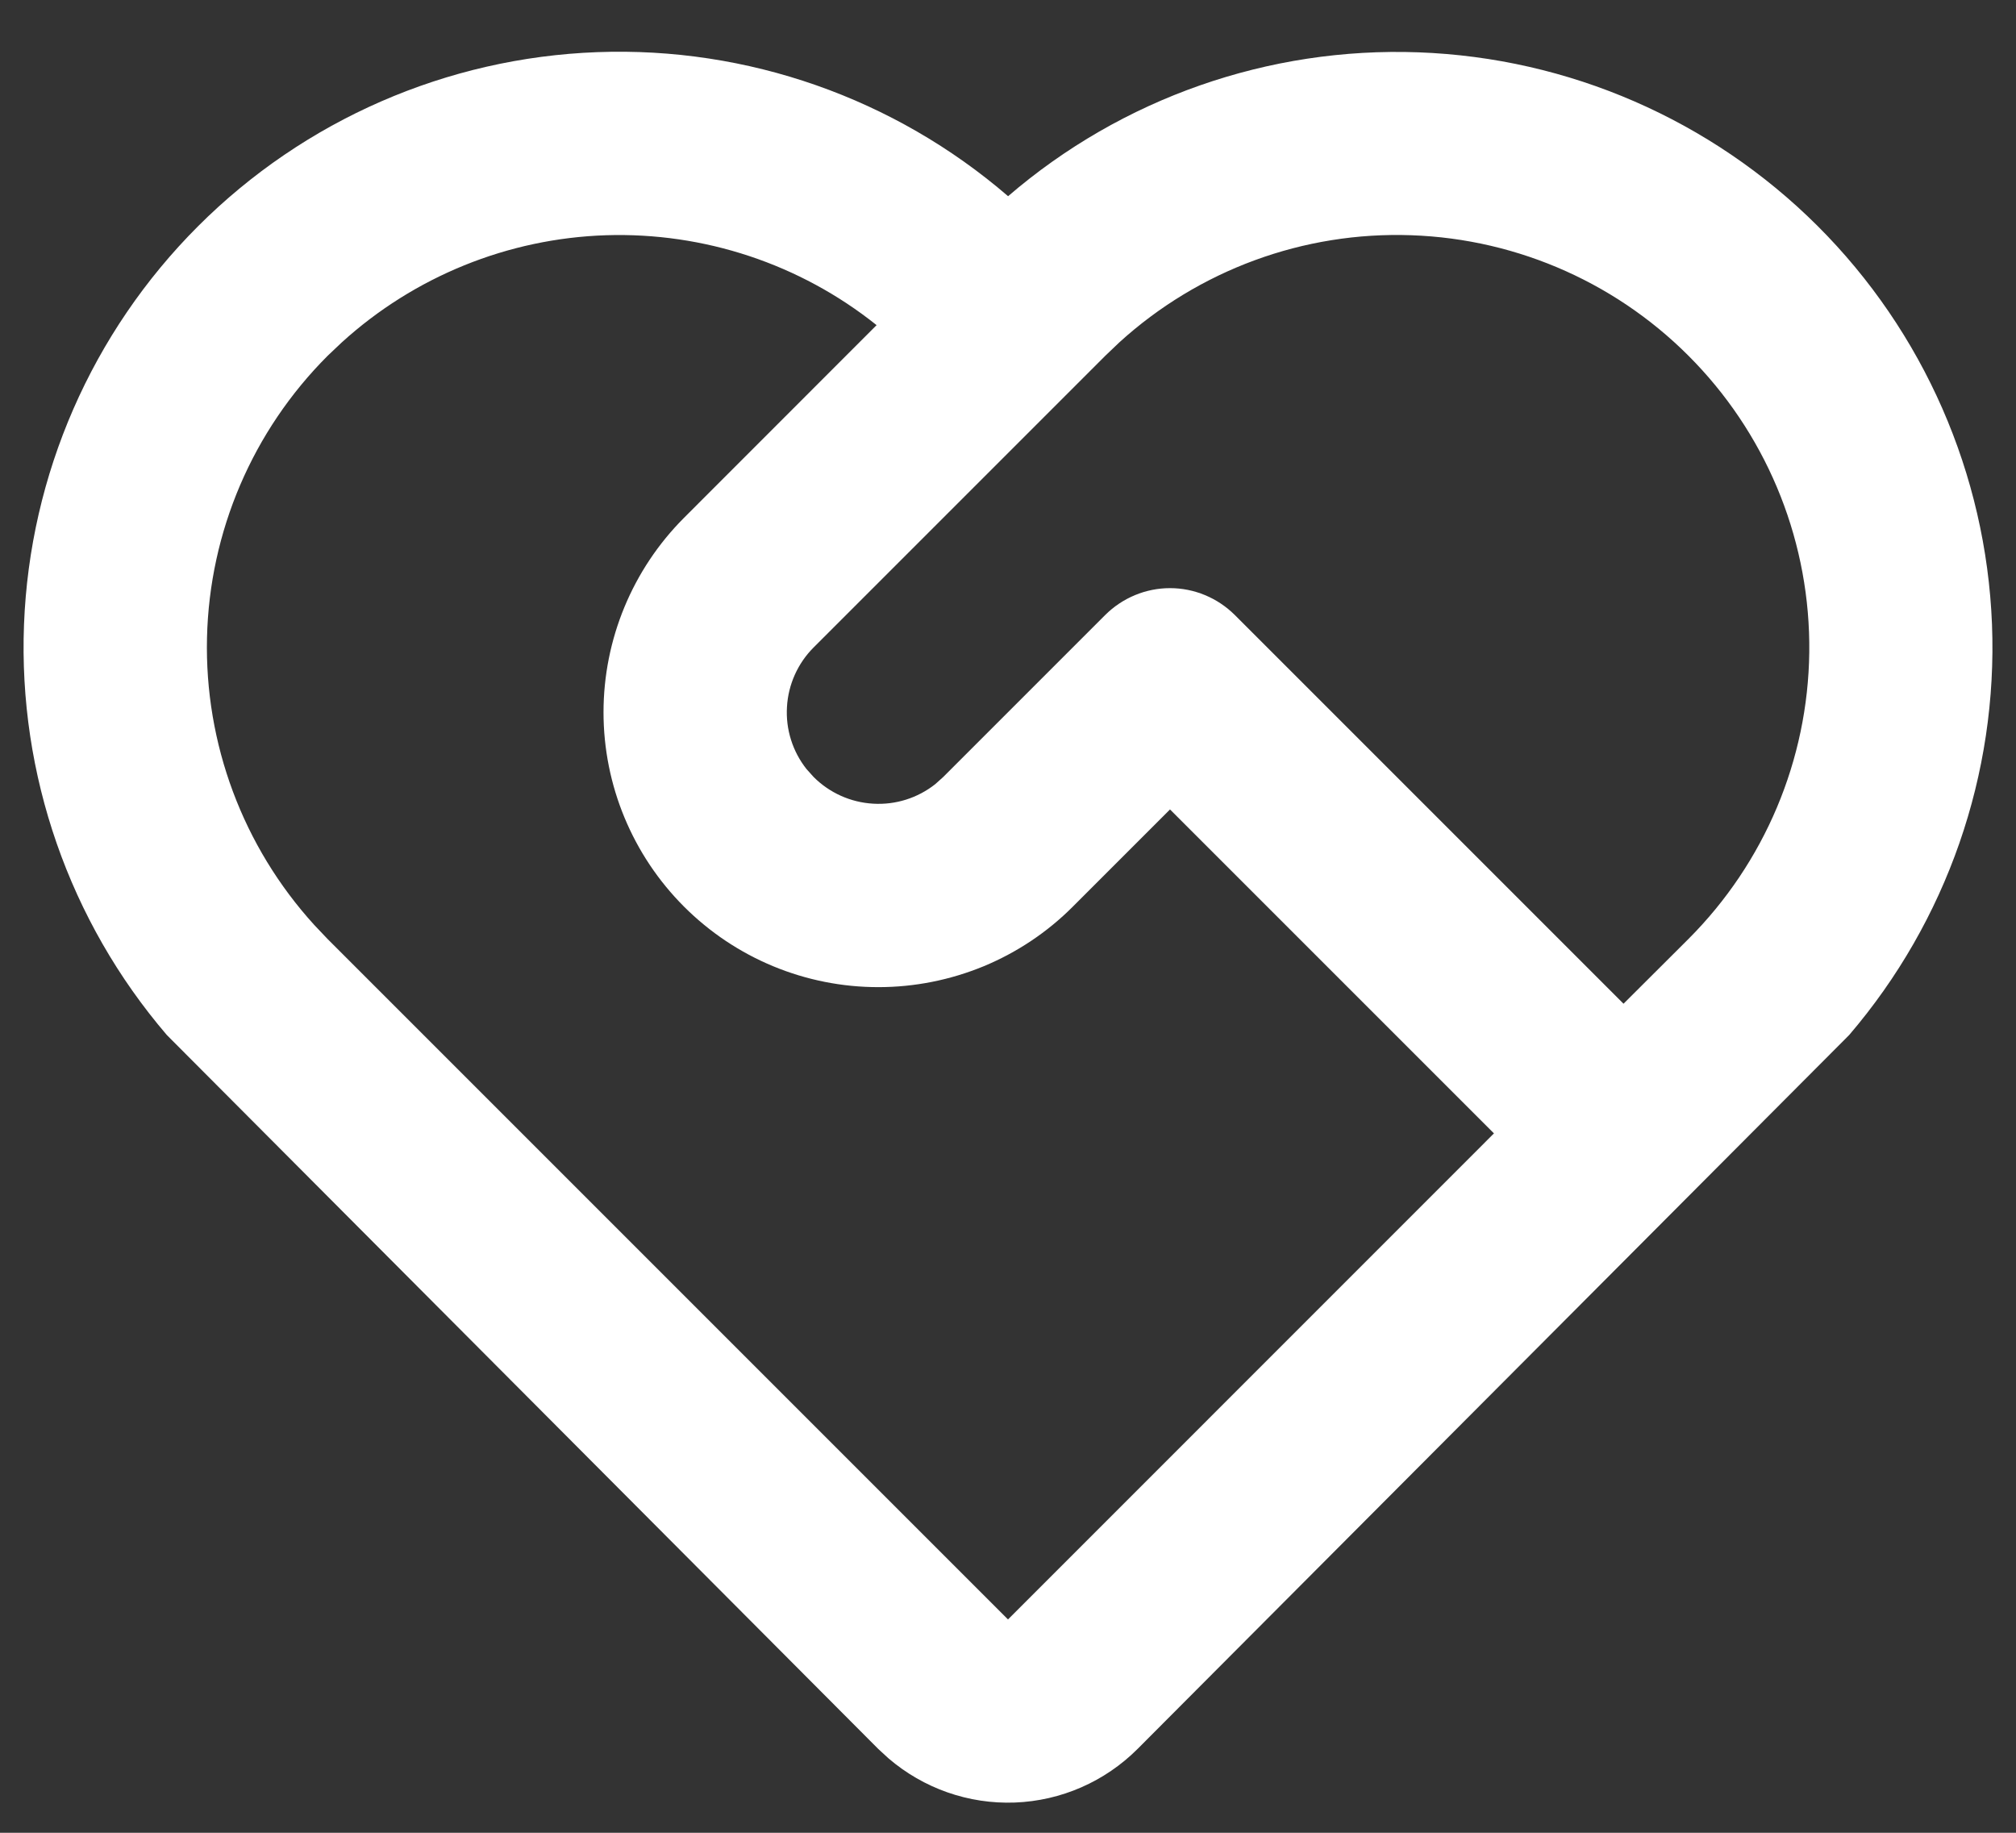 <svg width="22" height="20" viewBox="0 0 22 20" fill="none" xmlns="http://www.w3.org/2000/svg">
<rect x="0" y="0" width="22" height="20" fill="#333333" stroke="none"/>
<path d="M2.161 2.469C3.321 1.309 4.877 0.63 6.517 0.569C8.156 0.508 9.758 1.07 11.001 2.141C12.243 1.072 13.843 0.511 15.48 0.571C17.118 0.631 18.672 1.307 19.833 2.464C20.993 3.621 21.673 5.174 21.738 6.812C21.802 8.449 21.245 10.05 20.179 11.295L12.414 19.085C12.057 19.442 11.579 19.651 11.075 19.67C10.57 19.689 10.078 19.516 9.695 19.187L9.585 19.086L1.821 11.295C0.756 10.052 0.199 8.452 0.262 6.815C0.325 5.179 1.003 3.627 2.161 2.469V2.469ZM3.575 3.883C2.757 4.701 2.286 5.802 2.259 6.959C2.232 8.115 2.651 9.238 3.429 10.093L3.575 10.247L11 17.672L16.303 12.368L12.768 8.833L11.708 9.893C11.43 10.172 11.099 10.393 10.735 10.544C10.371 10.694 9.981 10.772 9.587 10.772C8.791 10.773 8.028 10.457 7.465 9.894C6.902 9.331 6.586 8.568 6.586 7.773C6.586 6.977 6.902 6.214 7.464 5.651L9.566 3.548C8.73 2.88 7.682 2.533 6.613 2.567C5.543 2.602 4.521 3.017 3.729 3.737L3.575 3.883V3.883ZM12.061 6.711C12.249 6.524 12.503 6.418 12.768 6.418C13.033 6.418 13.287 6.524 13.475 6.711L17.717 10.953L18.425 10.247C19.256 9.416 19.73 8.293 19.744 7.118C19.758 5.942 19.311 4.808 18.5 3.958C17.689 3.107 16.577 2.608 15.402 2.567C14.227 2.525 13.083 2.946 12.214 3.737L12.061 3.883L8.879 7.065C8.706 7.238 8.602 7.469 8.588 7.714C8.573 7.958 8.649 8.2 8.801 8.392L8.879 8.479C9.052 8.652 9.283 8.756 9.528 8.77C9.772 8.785 10.014 8.709 10.206 8.557L10.293 8.479L12.061 6.711V6.711Z" fill="white"/>
</svg>
